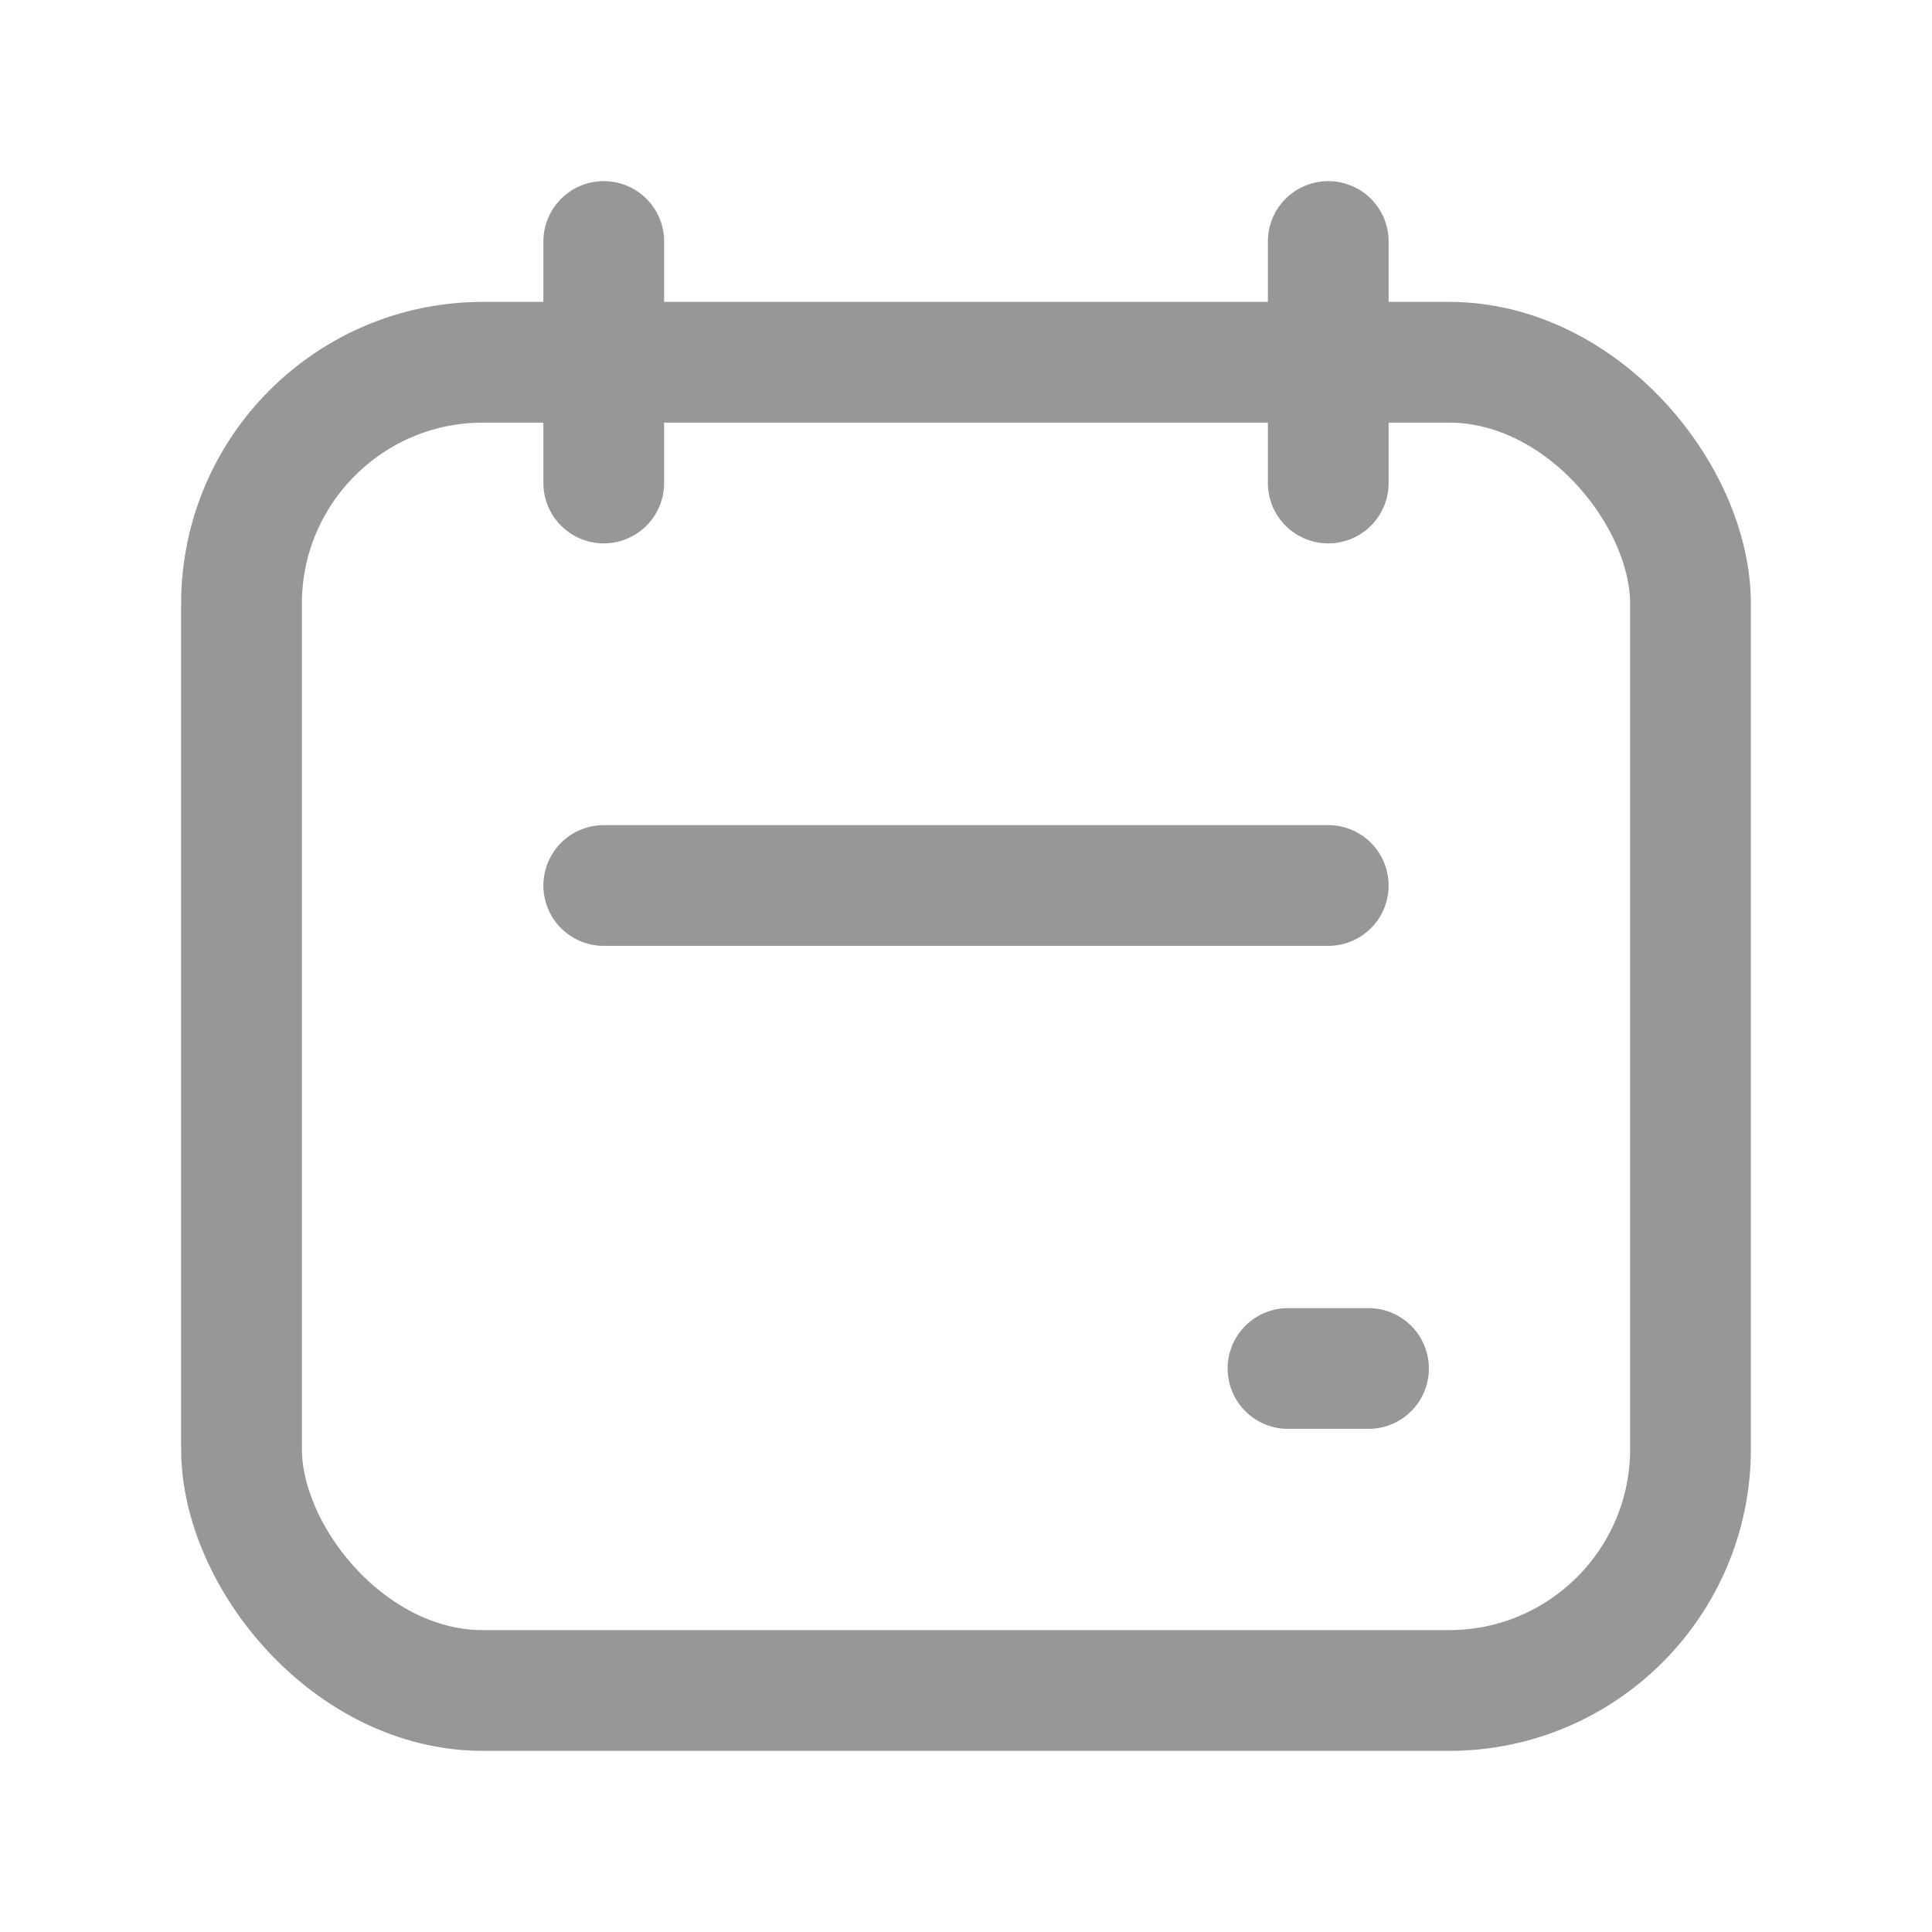 <svg width="24" height="24" viewBox="0 0 24 24" fill="none" xmlns="http://www.w3.org/2000/svg">
<path d="M7.5 3V6" stroke="#979797" stroke-width="1.5" stroke-linecap="round" stroke-linejoin="round"/>
<path d="M16.5 3V6" stroke="#979797" stroke-width="1.5" stroke-linecap="round" stroke-linejoin="round"/>
<rect x="3" y="4.5" width="18" height="16.5" rx="3" stroke="#979797" stroke-width="1.5" stroke-linecap="round" stroke-linejoin="round"/>
<path d="M7.5 11H16.5" stroke="#979797" stroke-width="1.5" stroke-linecap="round" stroke-linejoin="round"/>
<path d="M16 17H17" stroke="#979797" stroke-width="1.5" stroke-linecap="round" stroke-linejoin="round"/>
</svg>

